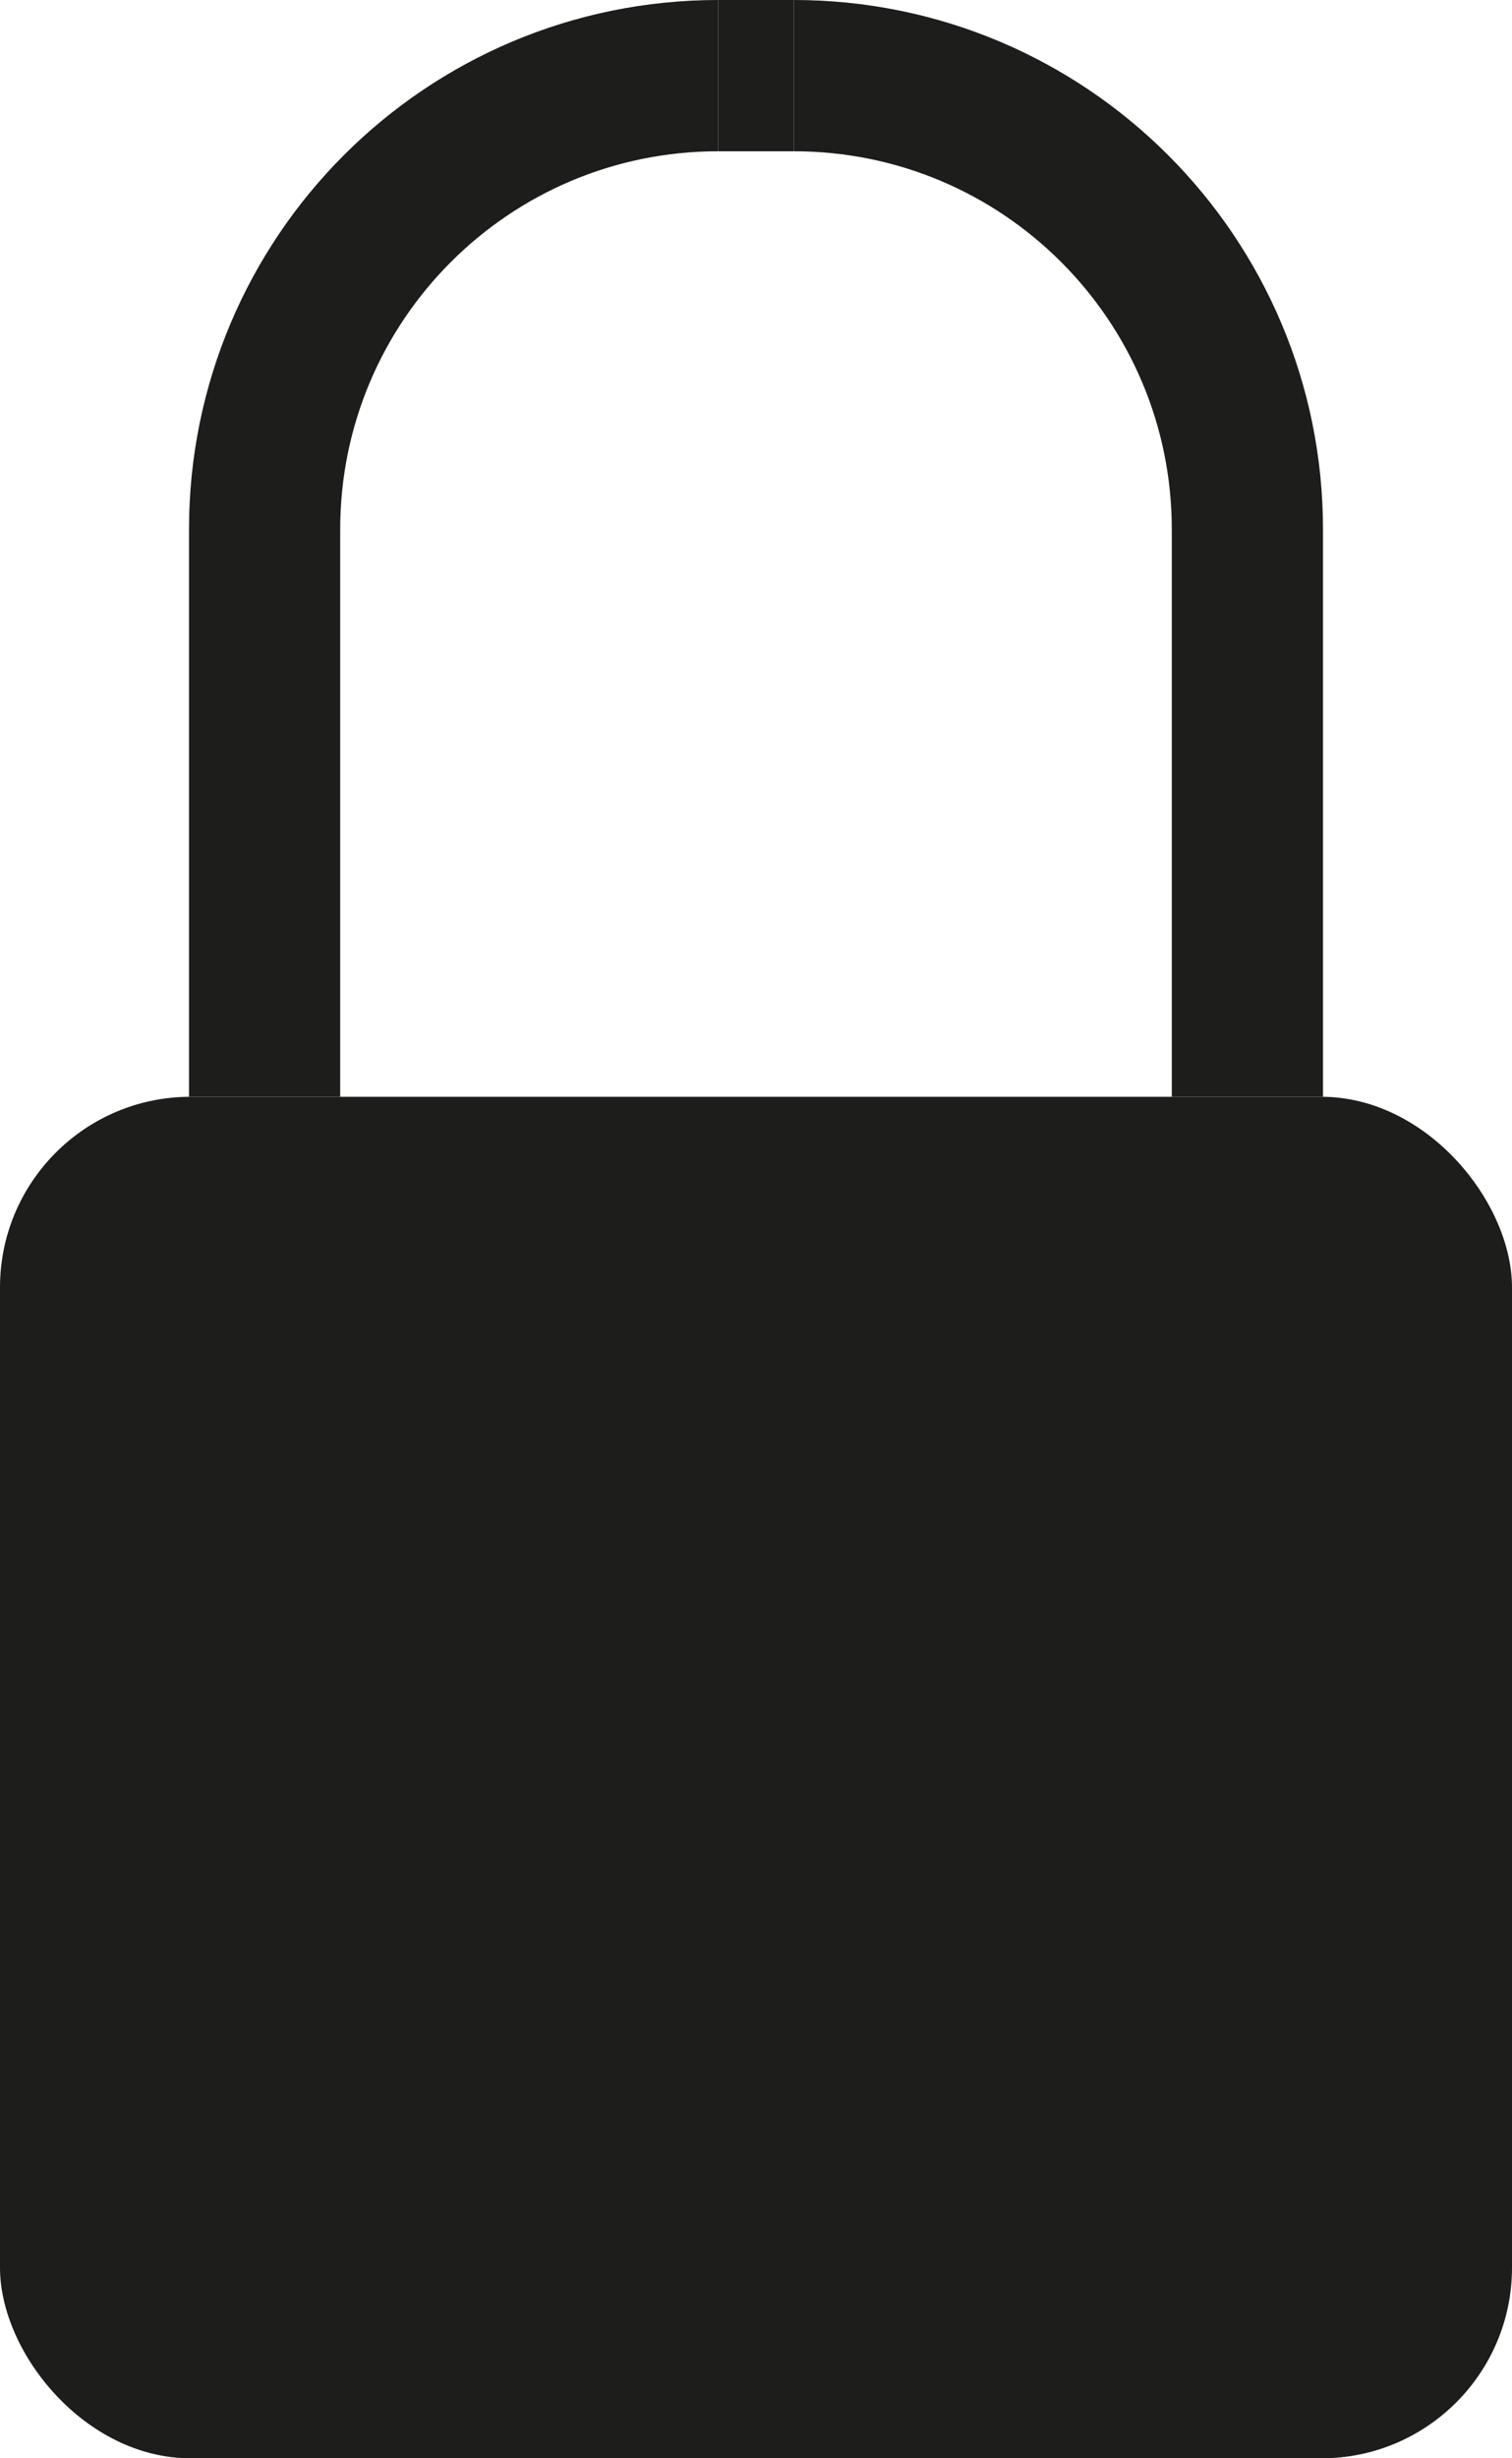 <?xml version="1.0" encoding="UTF-8"?>
<svg id="Ebene_1" data-name="Ebene 1" xmlns="http://www.w3.org/2000/svg" viewBox="0 0 40 65">
  <defs>
    <style>
      .cls-1 {
        fill: #1d1d1b;
      }

      .cls-2 {
        fill: none;
        stroke: #1d1d1b;
        stroke-miterlimit: 10;
        stroke-width: 4px;
      }
    </style>
  </defs>
  <rect class="cls-1" y="29" width="40" height="36" rx="5.04" ry="5.04"/>
  <line class="cls-2" x1="33" y1="29" x2="33" y2="14"/>
  <path class="cls-2" d="m33,14c0-6.63-5.37-12-12-12"/>
  <path class="cls-2" d="m7,14c0-6.63,5.37-12,12-12"/>
  <line class="cls-2" x1="7" y1="29" x2="7" y2="14"/>
  <line class="cls-2" x1="19" y1="2" x2="21" y2="2"/>
</svg>